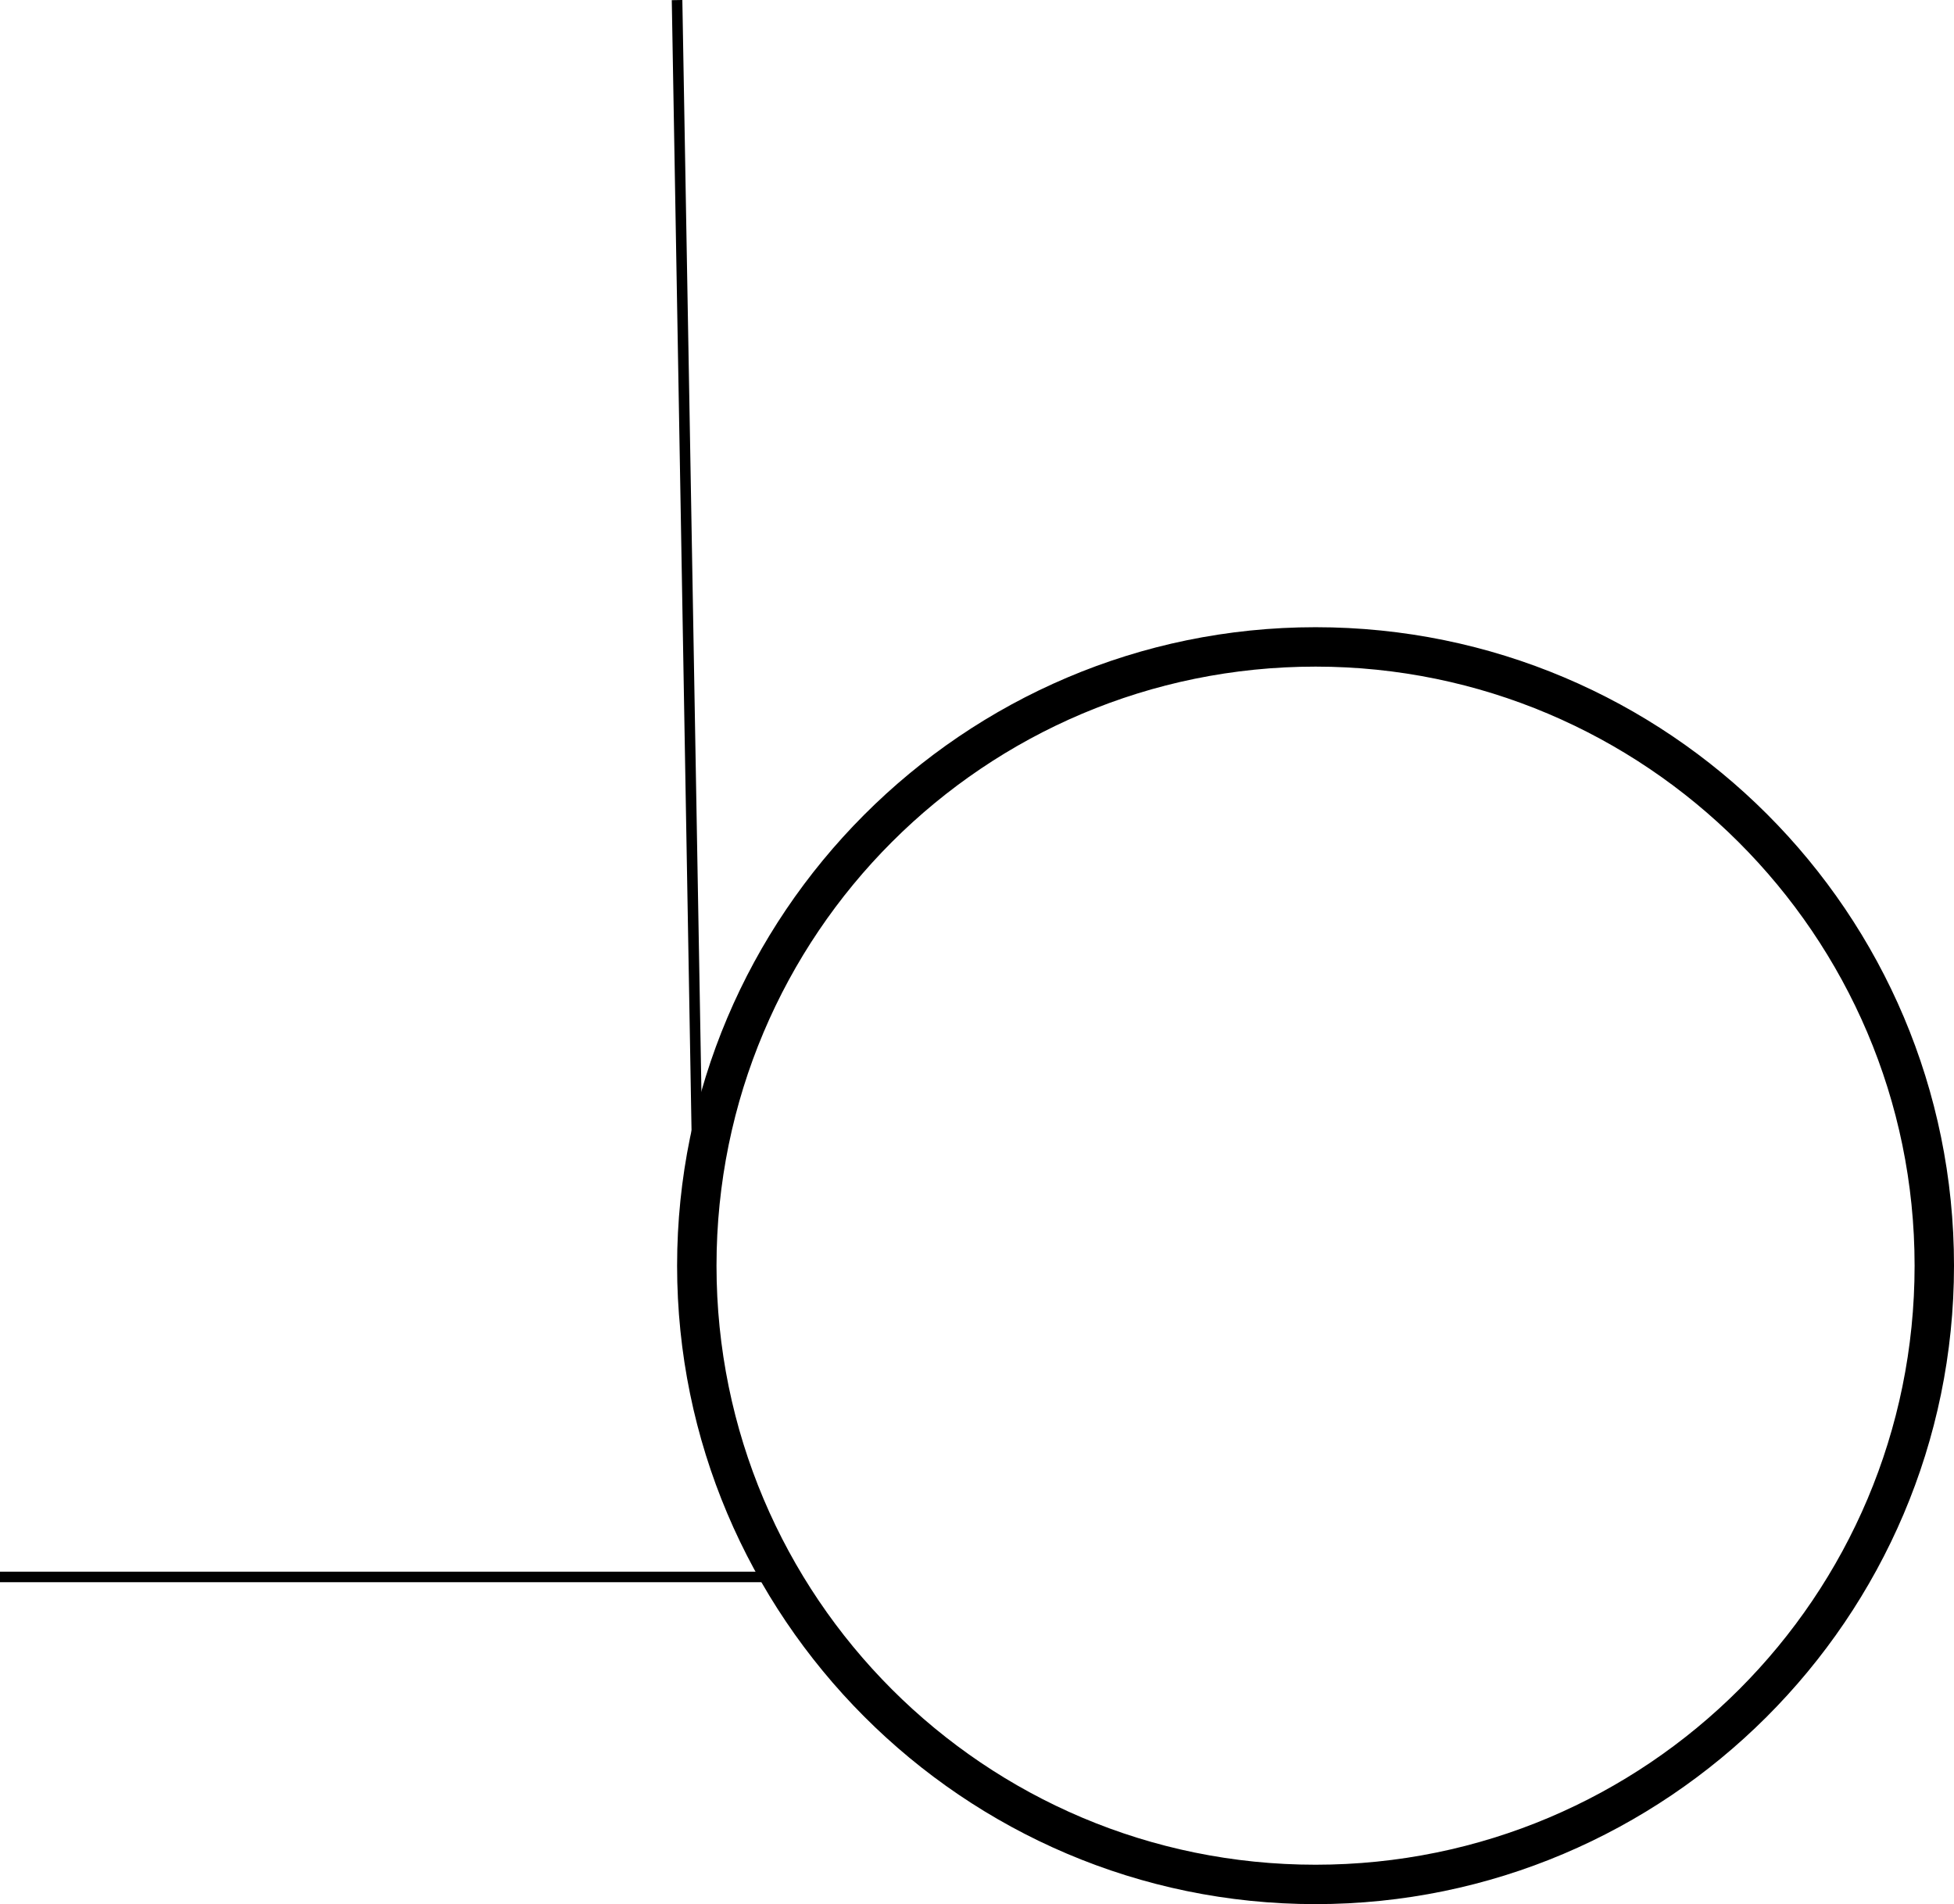 <?xml version="1.0" encoding="UTF-8" standalone="no"?>
<!-- Created with Inkscape (http://www.inkscape.org/) -->

<svg
   width="48.99mm"
   height="47.739mm"
   viewBox="0 0 48.99 47.739"
   version="1.1"
   id="svg45406"
   inkscape:version="1.2.2 (732a01da63, 2022-12-09)"
   sodipodi:docname="l.svg"
   xmlns:inkscape="http://www.inkscape.org/namespaces/inkscape"
   xmlns:sodipodi="http://sodipodi.sourceforge.net/DTD/sodipodi-0.dtd"
   xmlns="http://www.w3.org/2000/svg"
   xmlns:svg="http://www.w3.org/2000/svg">
  <sodipodi:namedview
     id="namedview45408"
     pagecolor="#ffffff"
     bordercolor="#000000"
     borderopacity="0.25"
     inkscape:showpageshadow="2"
     inkscape:pageopacity="0.0"
     inkscape:pagecheckerboard="0"
     inkscape:deskcolor="#d1d1d1"
     inkscape:document-units="mm"
     showgrid="false"
     inkscape:zoom="0.74564394"
     inkscape:cx="-50.962662"
     inkscape:cy="29.504699"
     inkscape:window-width="1920"
     inkscape:window-height="1017"
     inkscape:window-x="-8"
     inkscape:window-y="-8"
     inkscape:window-maximized="1"
     inkscape:current-layer="layer1" />
  <defs
     id="defs45403" />
  <g
     inkscape:label="Layer 1"
     inkscape:groupmode="layer"
     id="layer1"
     transform="translate(-66.698,-140.776)">
    <path
       d="m 99.681,188.515 c -8.844,0 -16.007,-7.213 -16.007,-16.007 0,-8.794 7.164,-16.007 16.007,-16.007 8.844,0 16.007,7.164 16.007,16.007 0,8.844 -7.213,16.007 -16.007,16.007 z m 0,-31.026 c -8.3,0 -15.019,6.719 -15.019,15.019 0,8.3 6.719,15.019 15.019,15.019 8.3,0 15.019,-6.719 15.019,-15.019 -1e-5,-8.3 -6.769,-15.019 -15.019,-15.019 z"
       style="display:inline;fill:#000000;fill-opacity:1;fill-rule:nonzero;stroke:none;stroke-width:0.494"
       id="path1266" />
    <path
       d="M 84.228,172.524 83.673,140.778"
       style="display:inline;fill:none;stroke:#000000;stroke-width:0.265;stroke-linecap:butt;stroke-linejoin:miter;stroke-miterlimit:10;stroke-dasharray:none;stroke-opacity:1"
       id="path1278" />
    <path
       d="M 86.28,180.312 H 66.698"
       style="display:inline;fill:none;stroke:#000000;stroke-width:0.264;stroke-linecap:butt;stroke-linejoin:miter;stroke-miterlimit:10;stroke-dasharray:none;stroke-opacity:1"
       id="path1282" />
  </g>
</svg>
